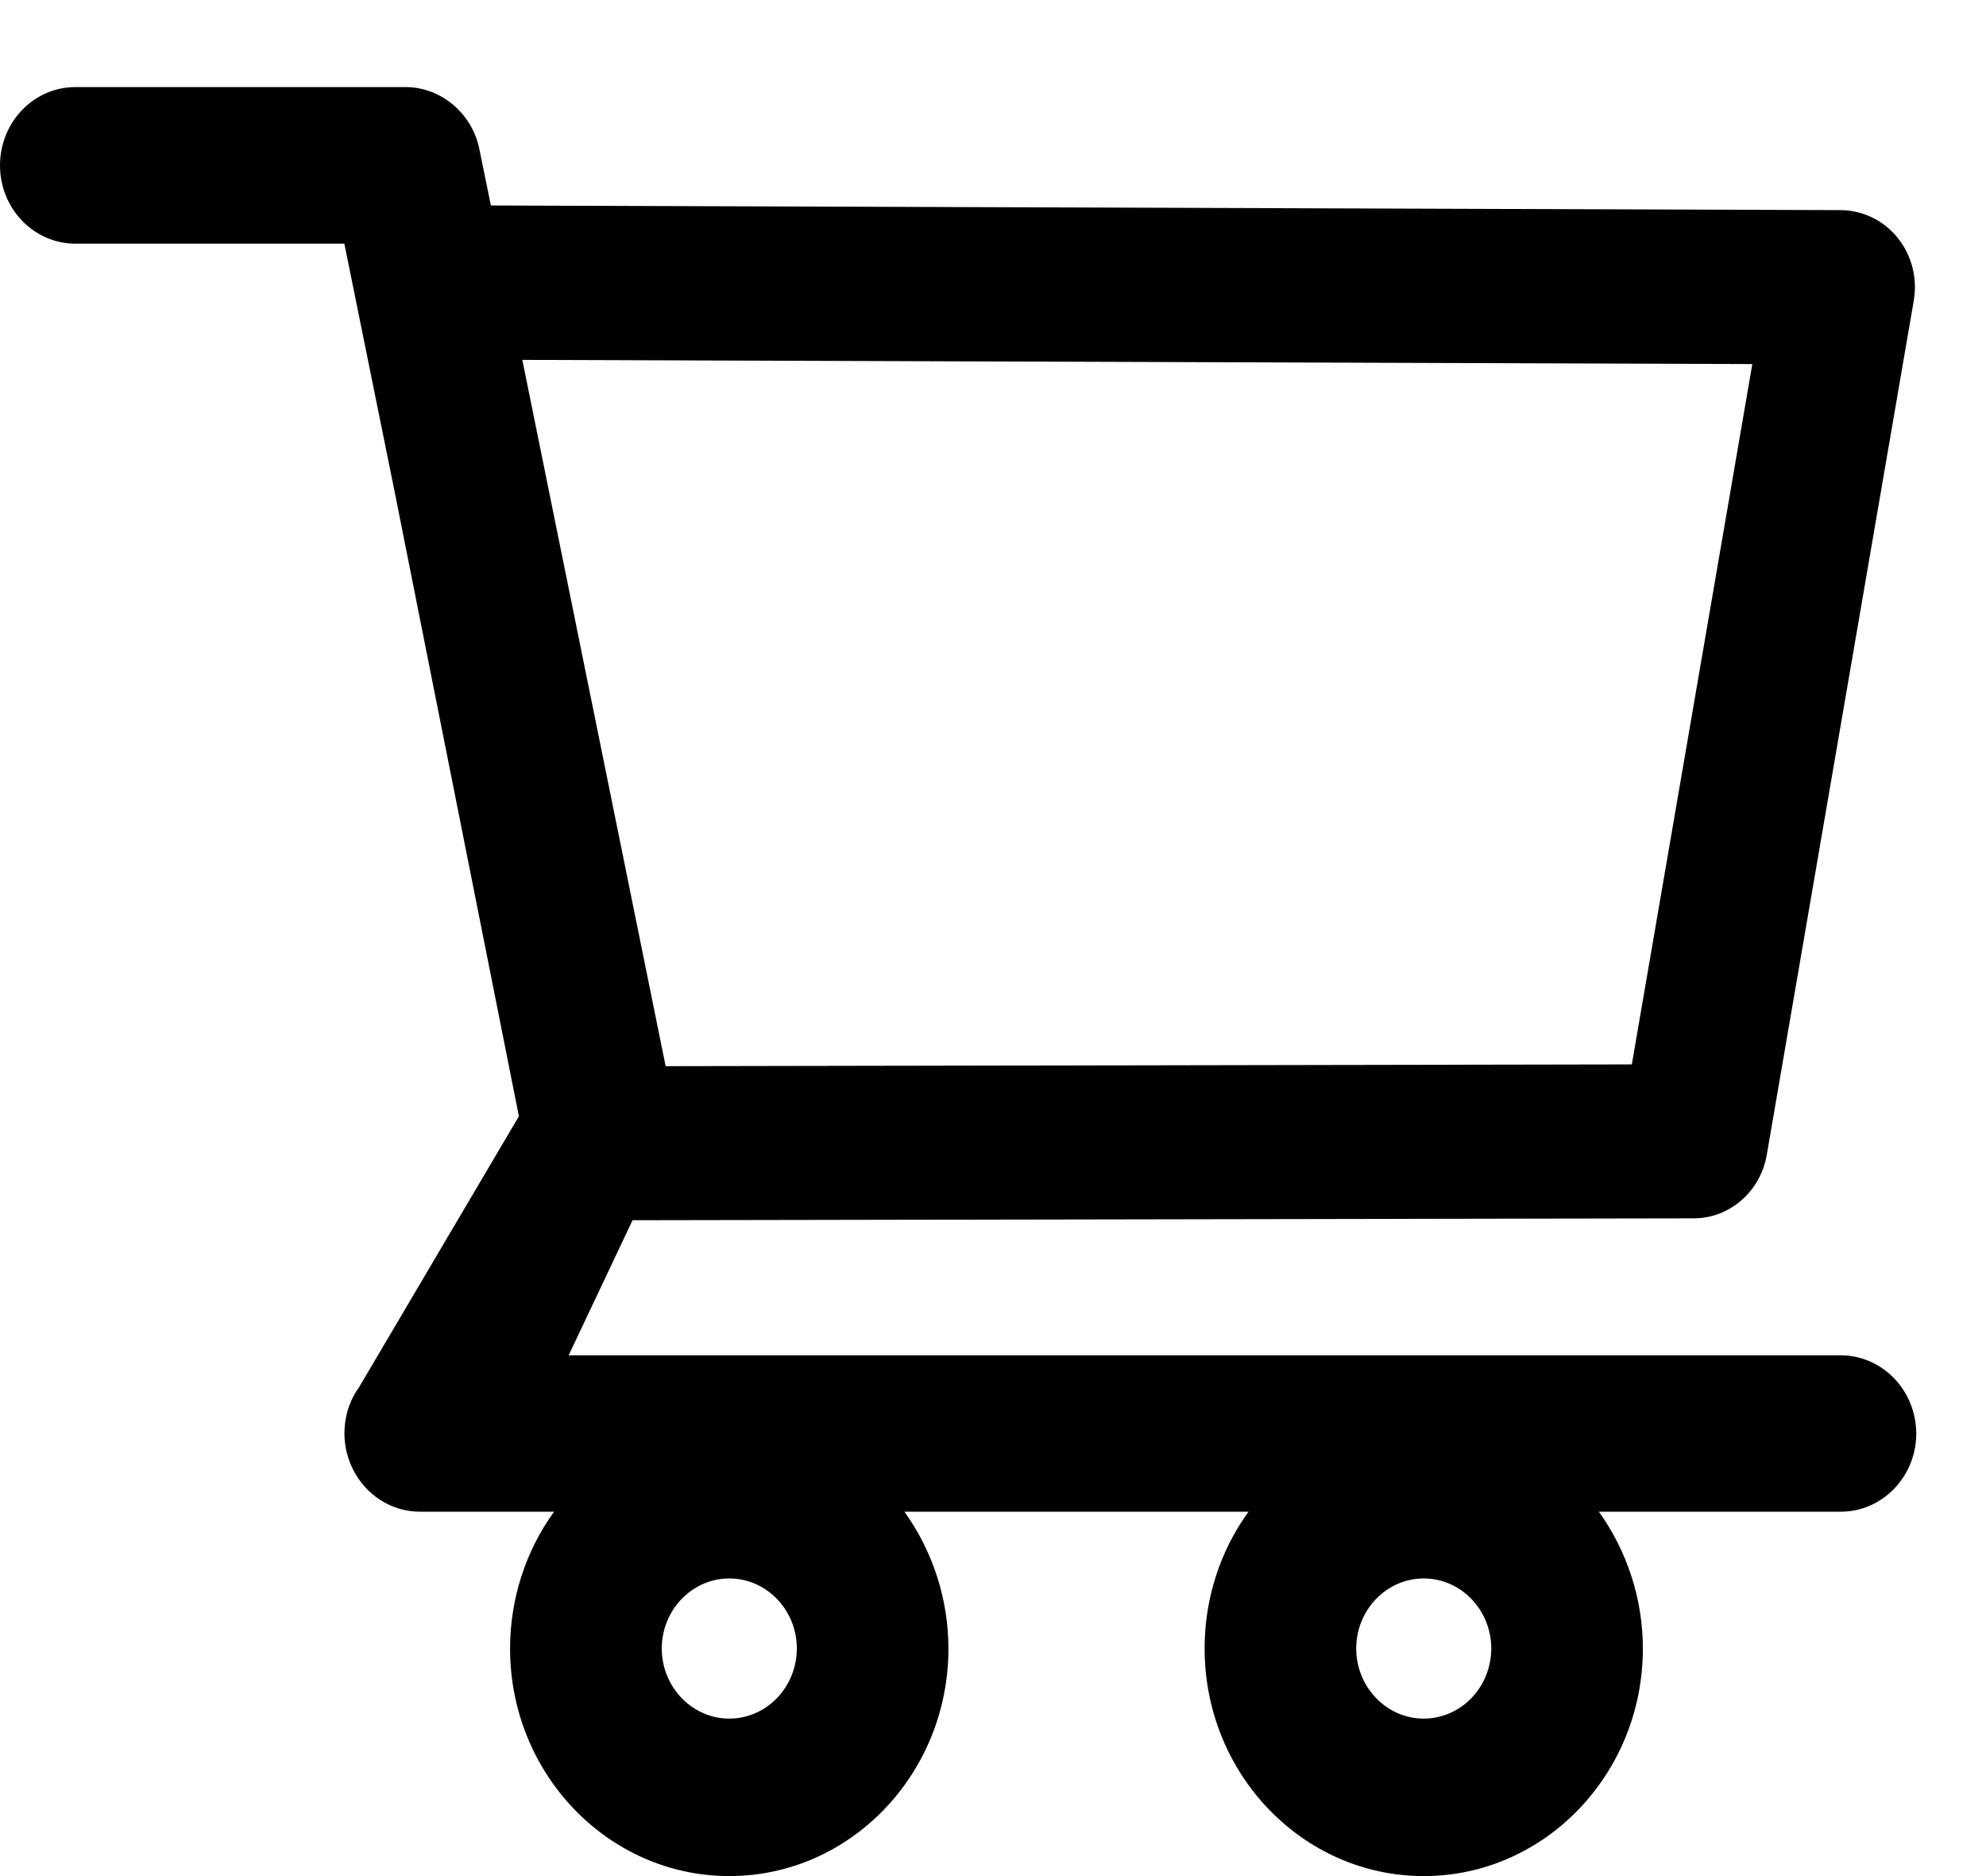 <svg width="18" height="17" viewBox="0 0 18 17" fill="none" xmlns="http://www.w3.org/2000/svg">
<path d="M16.683 12.281H5.154L5.733 11.057L15.351 11.04C15.676 11.04 15.955 10.798 16.013 10.465L17.345 2.726C17.38 2.523 17.328 2.314 17.2 2.156C17.137 2.077 17.058 2.014 16.969 1.971C16.88 1.928 16.783 1.905 16.685 1.904L4.449 1.862L4.345 1.352C4.279 1.026 3.996 0.789 3.675 0.789H0.683C0.502 0.789 0.328 0.864 0.2 0.997C0.072 1.13 0 1.31 0 1.498C0 1.687 0.072 1.867 0.2 2C0.328 2.133 0.502 2.208 0.683 2.208H3.121L3.578 4.462L4.703 10.115L3.255 12.569C3.179 12.674 3.134 12.799 3.124 12.93C3.113 13.06 3.139 13.192 3.196 13.308C3.313 13.547 3.547 13.698 3.806 13.698H5.022C4.763 14.055 4.623 14.491 4.623 14.938C4.623 16.075 5.514 17 6.61 17C7.706 17 8.596 16.075 8.596 14.938C8.596 14.49 8.453 14.054 8.197 13.698H11.316C11.057 14.055 10.917 14.491 10.918 14.938C10.918 16.075 11.808 17 12.904 17C14 17 14.89 16.075 14.89 14.938C14.89 14.49 14.747 14.054 14.491 13.698H16.685C17.061 13.698 17.368 13.38 17.368 12.989C17.367 12.801 17.295 12.621 17.166 12.488C17.038 12.356 16.864 12.281 16.683 12.281ZM4.734 3.261L15.882 3.299L14.79 9.645L6.033 9.661L4.734 3.261ZM6.61 15.573C6.273 15.573 5.998 15.287 5.998 14.938C5.998 14.588 6.273 14.303 6.61 14.303C6.947 14.303 7.222 14.588 7.222 14.938C7.222 15.106 7.157 15.268 7.042 15.387C6.928 15.506 6.772 15.573 6.61 15.573ZM12.904 15.573C12.567 15.573 12.292 15.287 12.292 14.938C12.292 14.588 12.567 14.303 12.904 14.303C13.241 14.303 13.516 14.588 13.516 14.938C13.516 15.106 13.451 15.268 13.336 15.387C13.222 15.506 13.066 15.573 12.904 15.573Z" fill="black"/>
</svg>
